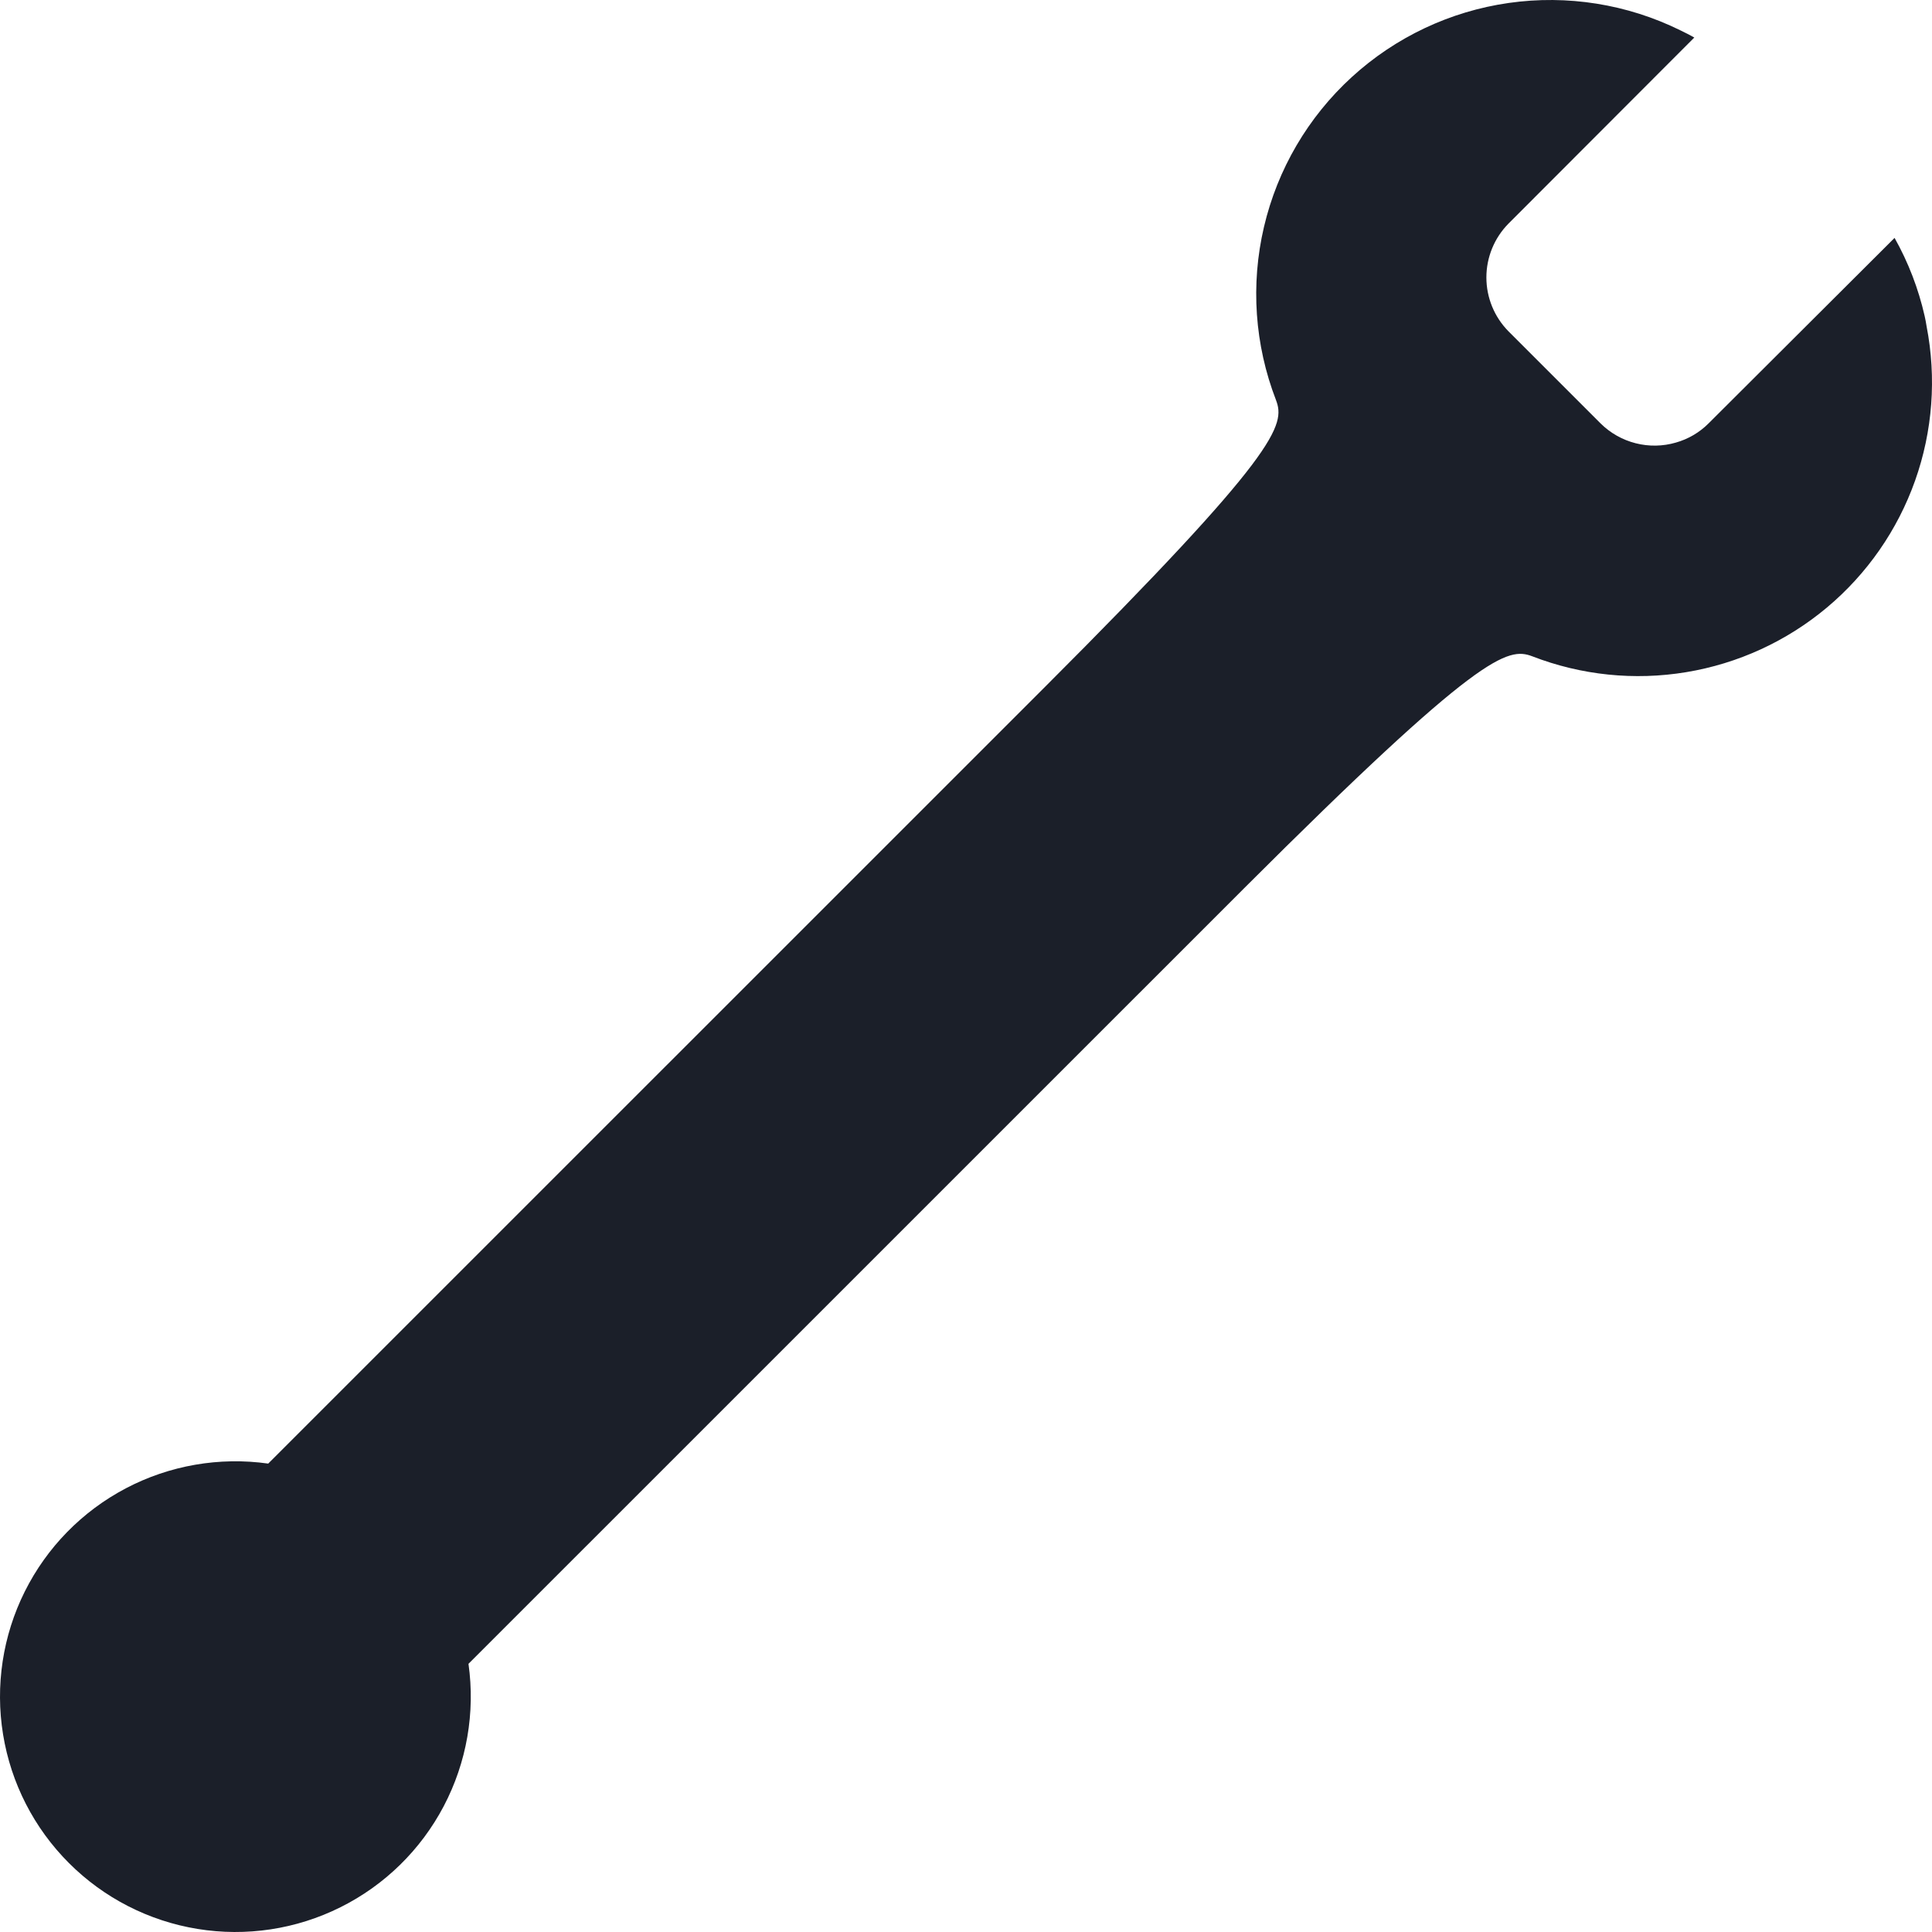 <svg width="80" height="80" viewBox="0 0 80 80" fill="none" xmlns="http://www.w3.org/2000/svg">
<path d="M51.524 36.773L19.399 68.895C19.684 70.919 19.325 72.981 18.374 74.79C17.423 76.599 15.927 78.063 14.097 78.975C12.268 79.888 10.198 80.202 8.181 79.873C6.163 79.545 4.3 78.591 2.855 77.145C1.409 75.7 0.455 73.837 0.127 71.82C-0.202 69.803 0.112 67.733 1.025 65.904C1.937 64.075 3.401 62.58 5.211 61.628C7.02 60.677 9.082 60.319 11.106 60.604L43.232 28.482C52.979 18.736 53.226 17.599 52.836 16.565C51.952 14.279 51.779 11.779 52.339 9.394C52.898 7.008 54.165 4.846 55.974 3.192C57.782 1.538 60.048 0.468 62.474 0.122C64.901 -0.224 67.375 0.17 69.574 1.253C69.767 1.347 69.969 1.446 70.157 1.555L62.459 9.263C61.875 9.857 61.548 10.656 61.548 11.489C61.548 12.322 61.875 13.121 62.459 13.715L66.278 17.534C66.68 17.932 67.181 18.215 67.729 18.354C68.277 18.494 68.853 18.484 69.395 18.326C69.908 18.181 70.375 17.907 70.751 17.529L78.45 9.851C79.02 10.865 79.44 11.957 79.697 13.092C79.726 13.23 79.756 13.369 79.776 13.512C80.191 15.646 80.027 17.852 79.3 19.901C78.574 21.949 77.311 23.766 75.644 25.161C73.977 26.556 71.966 27.479 69.821 27.833C67.677 28.188 65.476 27.961 63.448 27.176C62.429 26.79 61.281 27.028 51.524 36.773Z" fill="#1B1F29"/>
</svg>
